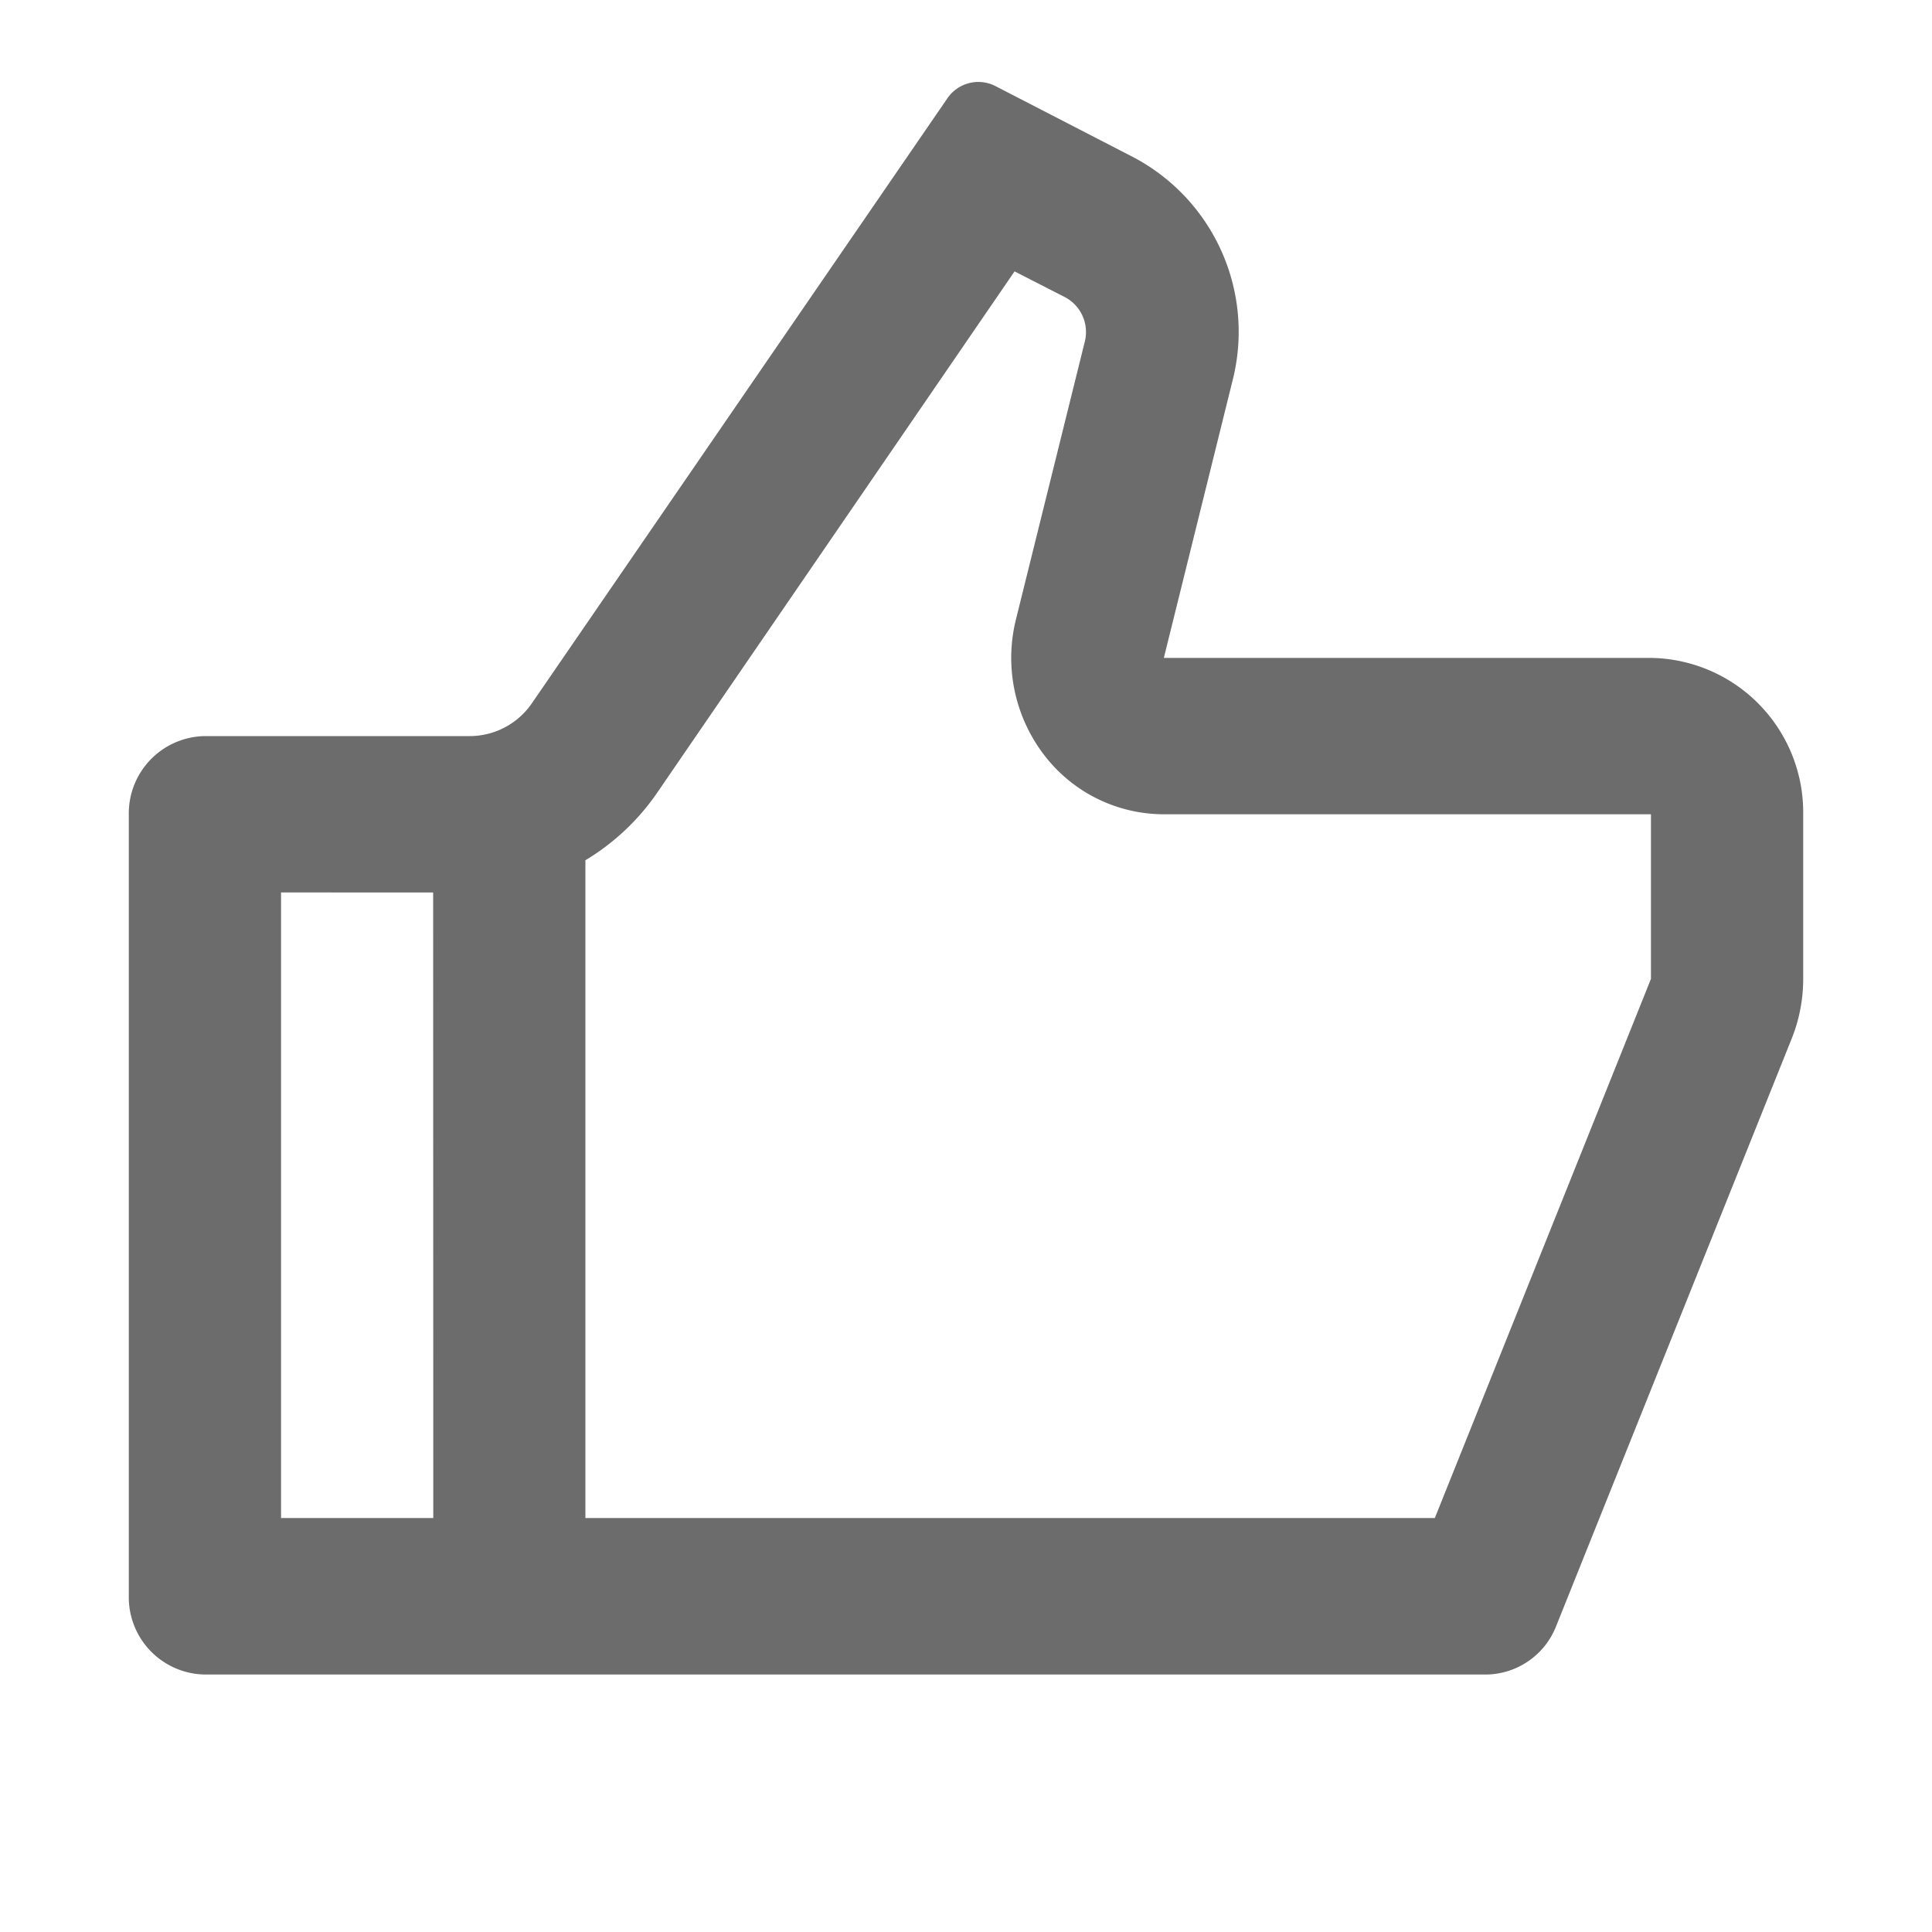 <svg xmlns="http://www.w3.org/2000/svg" width="15" height="15" viewBox="0 0 15 15"><defs><style>.a{fill:none;}.b{fill:#6c6c6c;}</style></defs><path class="a" d="M0,0H15V15H0Z"/><path class="b" d="M9.036,5.108h3.782A1.2,1.2,0,0,1,14,6.322V7.6a1.243,1.243,0,0,1-.089.463l-1.829,4.562a.591.591,0,0,1-.547.376H1.591A.6.6,0,0,1,1,12.393V6.322a.6.6,0,0,1,.591-.607H3.648a.586.586,0,0,0,.483-.257L7.353.767a.291.291,0,0,1,.373-.1L8.8,1.221A1.532,1.532,0,0,1,9.57,2.953ZM4.545,6.679v5.107H11.14L12.818,7.6V6.322H9.036A1.171,1.171,0,0,1,8.1,5.853a1.24,1.24,0,0,1-.212-1.045l.534-2.154a.306.306,0,0,0-.154-.347l-.391-.2L5.1,6.158A1.8,1.8,0,0,1,4.545,6.679Zm-1.182.25H2.182v4.857H3.364Z" transform="translate(0 0)"/></svg>